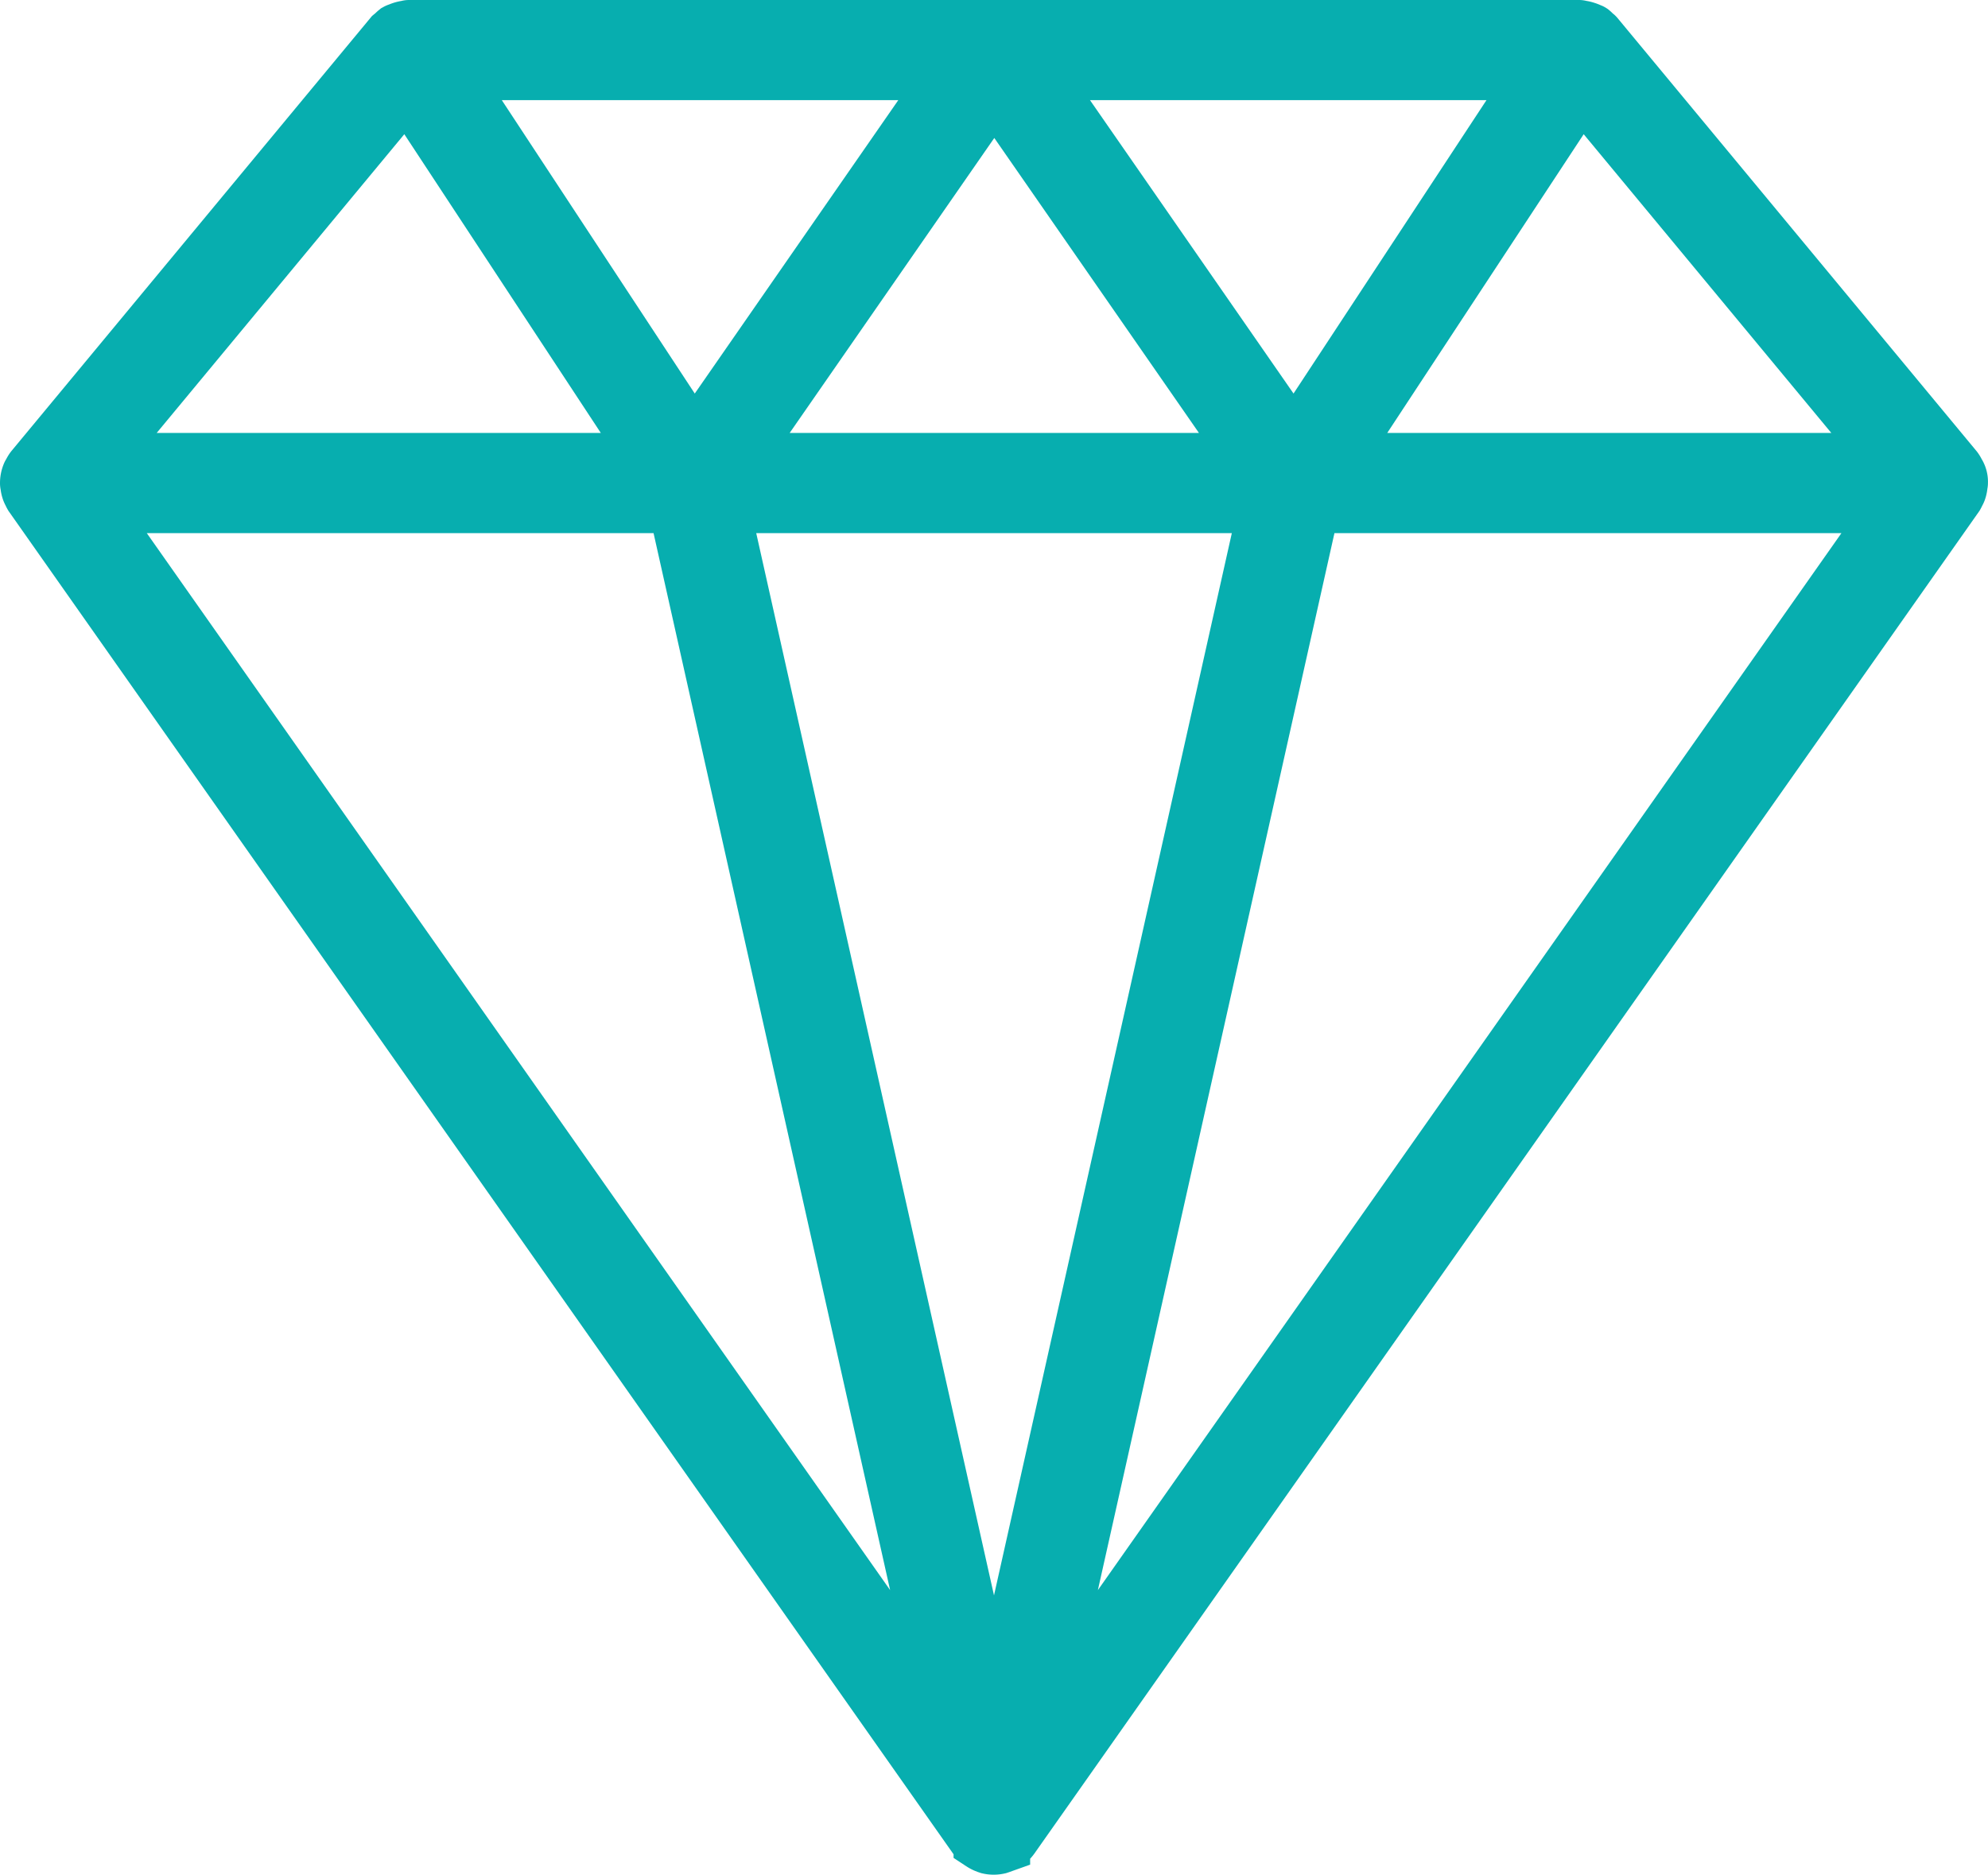 <svg xmlns="http://www.w3.org/2000/svg" width="34.712" height="32.737" viewBox="0 0 34.712 32.737">
  <g id="diamond-3717" transform="translate(0.5 0.5)">
    <path id="Path_779" data-name="Path 779" d="M33.686,15.468a.368.368,0,0,0,.02-.1c0-.009.005-.017.005-.027a.045.045,0,0,0,0-.007.268.268,0,0,0-.047-.167.352.352,0,0,0-.038-.065L27.36,7.543c-.01-.012-.025-.017-.036-.028a.337.337,0,0,0-.046-.046c-.009-.006-.018-.006-.027-.011a.346.346,0,0,0-.061-.024.383.383,0,0,0-.088-.02c-.01,0-.019-.007-.03-.007H6.64c-.01,0-.019.006-.03.007a.475.475,0,0,0-.149.044c-.009,0-.018.005-.027.01a.348.348,0,0,0-.046.045.463.463,0,0,0-.037.028L.086,15.1a.368.368,0,0,0-.039.066c-.006.012-.015.021-.019.033A.377.377,0,0,0,0,15.335s0,0,0,.007,0,.017.005.026a.357.357,0,0,0,.02.1.347.347,0,0,0,.022.046.367.367,0,0,0,.021.042L16.549,38.984a.376.376,0,0,0,.069.073l.013.01.019.012a.392.392,0,0,0,.064.034l.028.011.027.009h0a.367.367,0,0,0,.078.009h.007a.367.367,0,0,0,.078-.009h0l.027-.009.028-.01a.382.382,0,0,0,.065-.034l.019-.013.013-.01a.378.378,0,0,0,.069-.073L33.642,15.557a.344.344,0,0,0,.021-.043A.253.253,0,0,0,33.686,15.468ZM6.606,8.411l4.312,6.556H1.172Zm15.027,7.305L16.856,37.054,12.08,15.716Zm-9.3-.749,4.528-6.528,4.529,6.528H12.328Zm5.244-6.811h8.805l-4.285,6.516ZM11.62,14.672,7.335,8.156H16.14Zm-.308,1.044,4.767,21.3L1.1,15.716Zm11.088,0H32.616l-14.983,21.3Zm.395-.749,4.311-6.556,5.434,6.556Z" transform="translate(0 -7.407)" fill="#07aeaf" stroke="#07aeaf" stroke-width="1"/>
  </g>
</svg>
